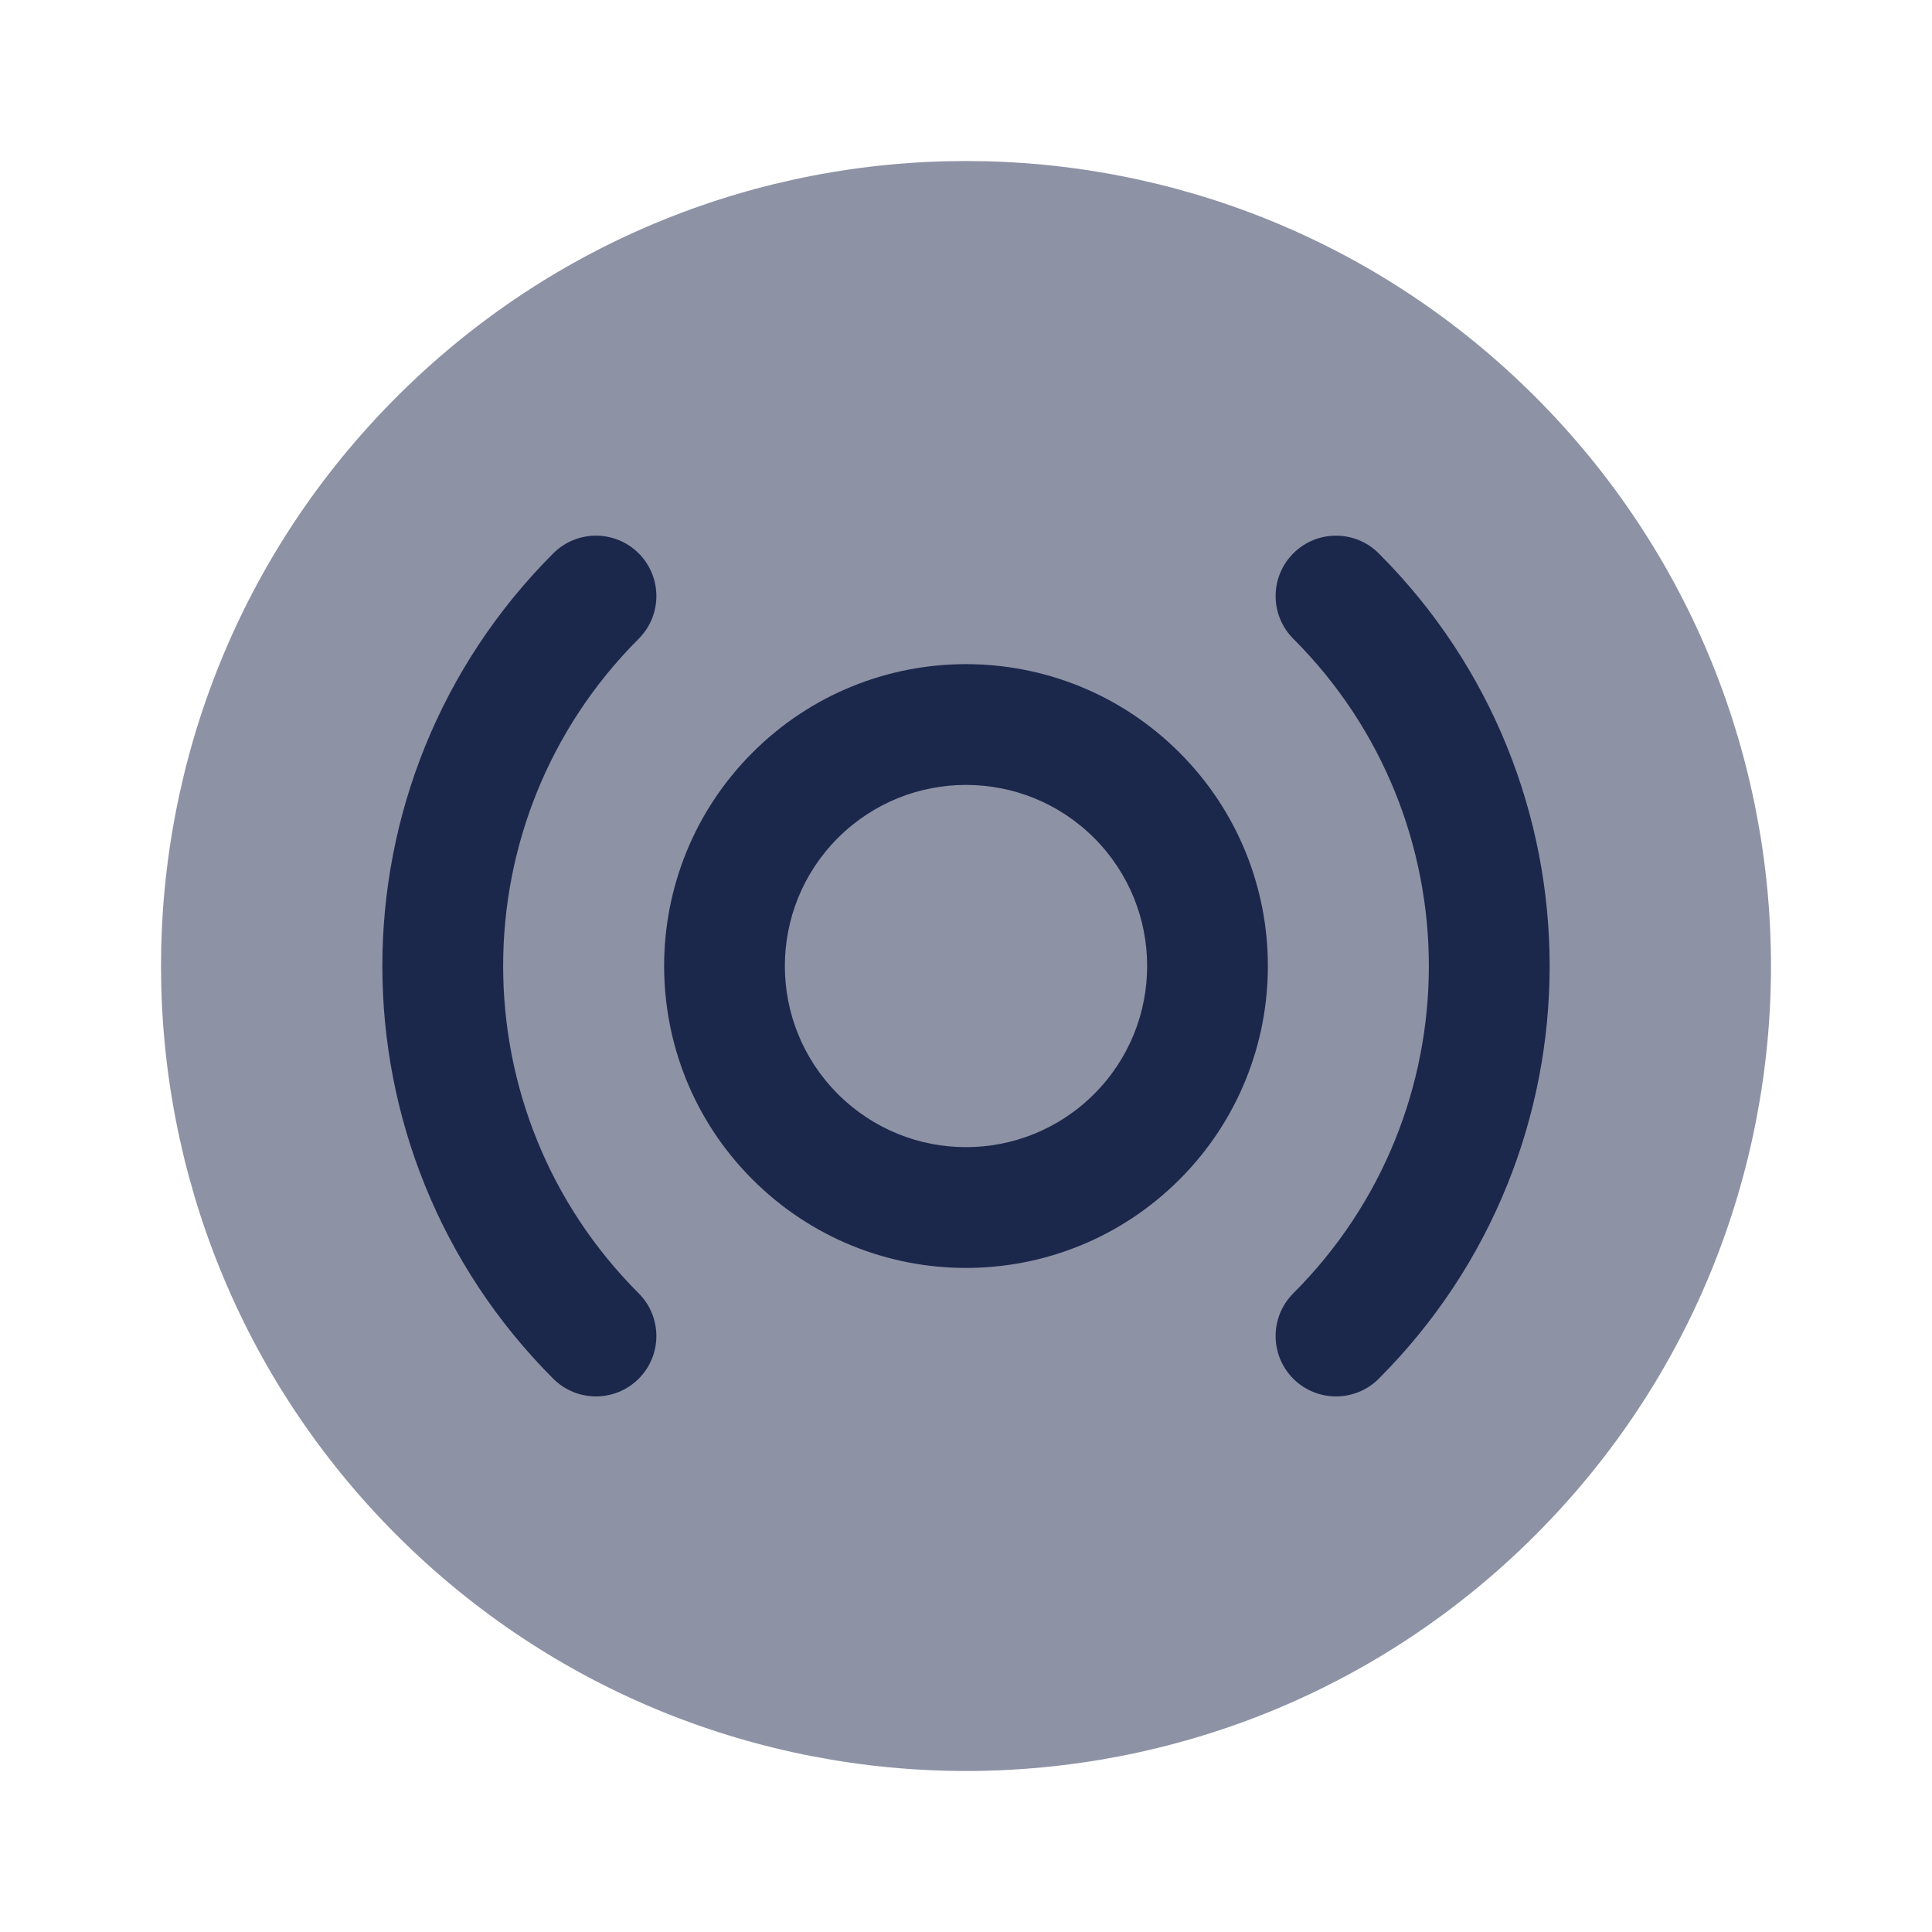<svg width="24" height="24" viewBox="0 0 24 24" fill="none" xmlns="http://www.w3.org/2000/svg">
<path opacity="0.5" d="M4.929 19.071C8.834 22.976 15.166 22.976 19.071 19.071C22.976 15.166 22.976 8.834 19.071 4.929C15.166 1.024 8.834 1.024 4.929 4.929C1.024 8.834 1.024 15.166 4.929 19.071Z" fill="#1C274C"/>
<path d="M17.127 6.874C16.834 6.581 16.359 6.581 16.066 6.874C15.773 7.167 15.773 7.642 16.066 7.935C18.311 10.18 18.311 13.821 16.066 16.066C15.773 16.359 15.773 16.834 16.066 17.127C16.359 17.42 16.834 17.42 17.127 17.127C19.958 14.296 19.958 9.705 17.127 6.874Z" fill="#1C274C"/>
<path d="M7.934 7.935C8.227 7.642 8.227 7.167 7.934 6.874C7.641 6.581 7.166 6.581 6.873 6.874C4.042 9.705 4.042 14.296 6.873 17.127C7.166 17.42 7.641 17.42 7.934 17.127C8.227 16.834 8.227 16.359 7.934 16.066C5.689 13.821 5.689 10.18 7.934 7.935Z" fill="#1C274C"/>
<path fill-rule="evenodd" clip-rule="evenodd" d="M9.348 9.349C10.813 7.884 13.187 7.884 14.652 9.349C16.116 10.813 16.116 13.188 14.652 14.652C13.187 16.117 10.813 16.117 9.348 14.652C7.884 13.188 7.884 10.813 9.348 9.349ZM10.409 10.409C11.288 9.531 12.712 9.531 13.591 10.409C14.47 11.288 14.47 12.713 13.591 13.591C12.712 14.47 11.288 14.47 10.409 13.591C9.53 12.713 9.53 11.288 10.409 10.409Z" fill="#1C274C"/>
</svg>
